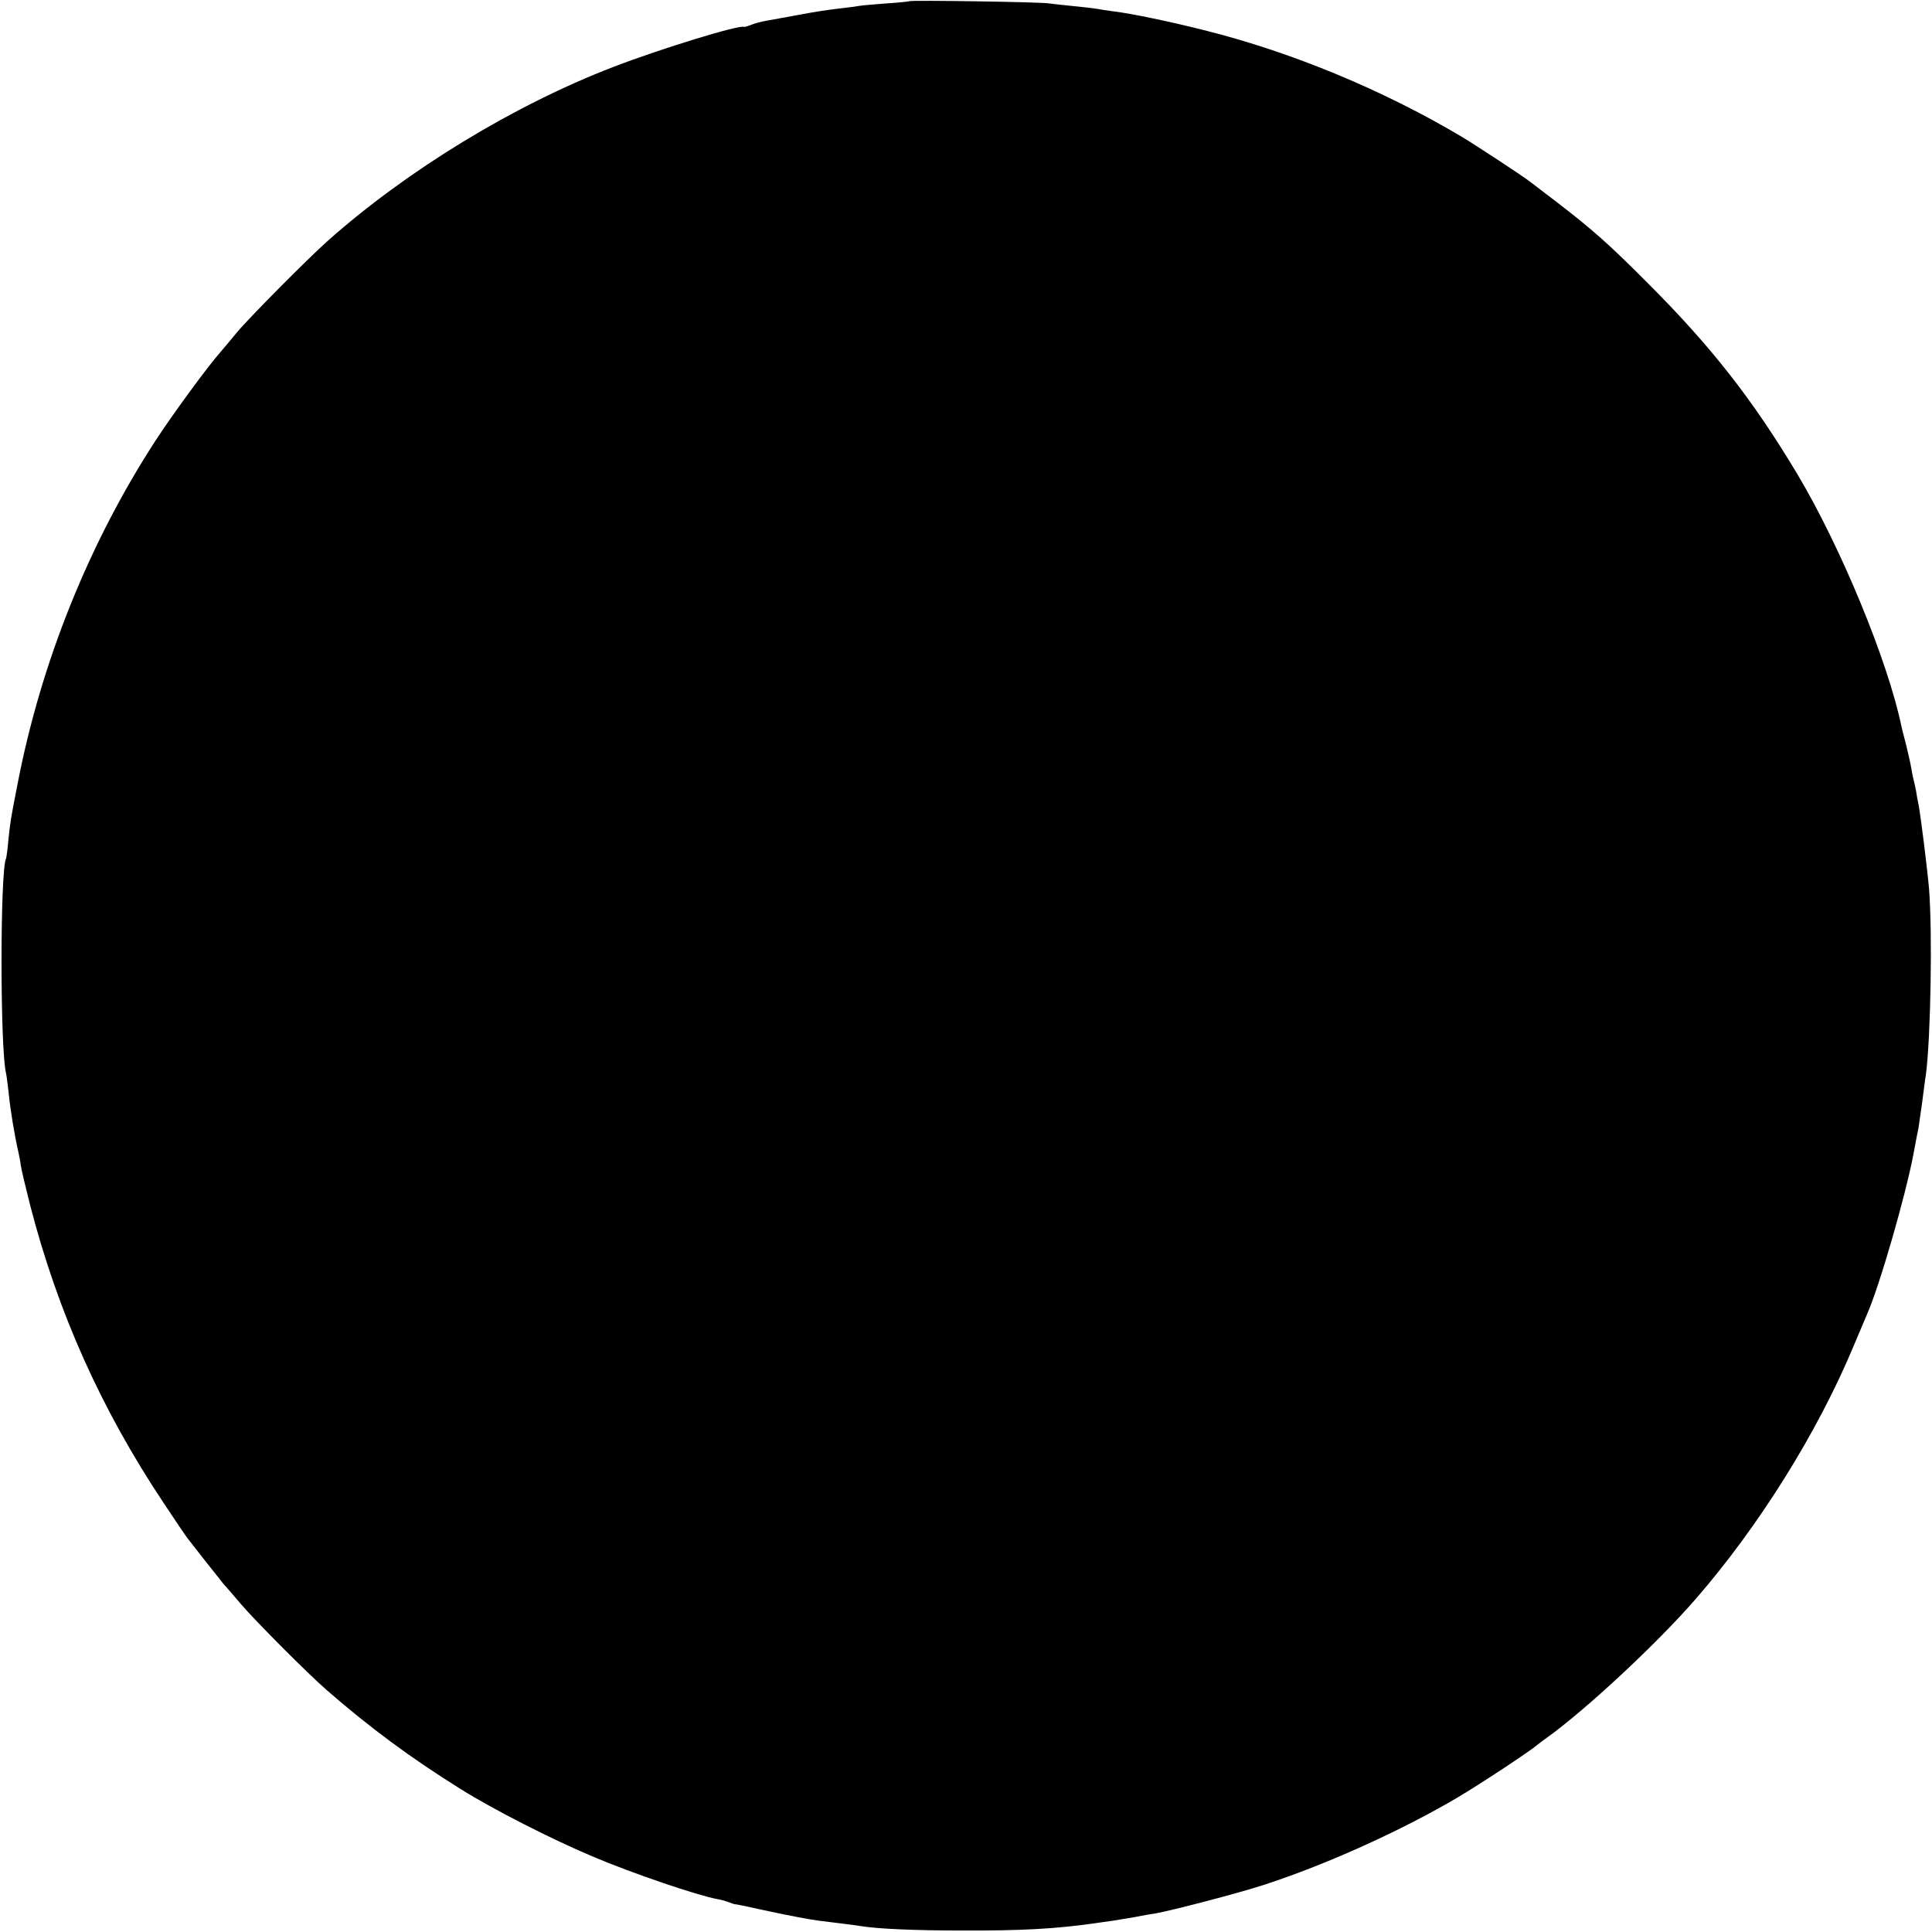 <?xml version="1.0" standalone="no"?>
<!DOCTYPE svg PUBLIC "-//W3C//DTD SVG 20010904//EN"
 "http://www.w3.org/TR/2001/REC-SVG-20010904/DTD/svg10.dtd">
<svg version="1.0" xmlns="http://www.w3.org/2000/svg"
 width="790pt" height="790pt" viewBox="0 0 790 790"
 preserveAspectRatio="xMidYMid meet">
<g transform="translate(0,790) scale(0.1,-0.1)"
fill="#000000" stroke="none">
<path d="M3718 7895 c-1 -1 -44 -6 -94 -9 -51 -4 -100 -8 -110 -10 -11 -2 -48
-7 -84 -11 -36 -4 -110 -15 -165 -26 -55 -10 -114 -21 -132 -24 -18 -3 -45
-10 -60 -16 -15 -6 -29 -10 -31 -9 -17 10 -340 -89 -532 -163 -407 -156 -845
-423 -1170 -712 -79 -70 -325 -318 -371 -374 -24 -29 -54 -65 -67 -80 -54 -61
-195 -254 -265 -361 -273 -420 -470 -909 -566 -1410 -27 -138 -29 -149 -37
-228 -3 -37 -8 -69 -9 -72 -25 -43 -25 -786 0 -880 2 -8 6 -42 10 -75 7 -74
25 -180 40 -245 3 -14 8 -38 10 -55 2 -16 20 -91 39 -166 113 -436 289 -830
544 -1213 47 -71 91 -136 98 -145 7 -9 41 -52 75 -96 35 -44 68 -85 73 -92 6
-6 38 -43 71 -82 59 -69 272 -283 350 -351 173 -151 345 -279 551 -407 133
-83 368 -203 539 -275 160 -68 428 -159 510 -174 14 -2 35 -8 47 -13 13 -5 25
-9 28 -8 3 0 48 -9 100 -21 115 -25 206 -42 240 -46 96 -12 148 -18 170 -22
69 -11 216 -18 415 -18 242 -1 381 7 537 29 24 4 59 8 78 11 19 3 60 10 90 15
30 6 69 13 85 15 68 12 348 85 447 118 255 83 563 223 788 356 98 58 300 192
326 215 7 5 24 19 40 30 160 115 451 386 608 567 259 298 498 681 645 1033 23
55 48 114 55 130 51 115 158 485 191 660 8 44 17 91 20 104 2 14 9 61 15 105
6 45 12 95 15 111 20 154 27 581 13 760 -8 90 -34 297 -43 345 -3 14 -8 39
-10 55 -3 17 -8 37 -10 45 -2 8 -7 31 -10 50 -3 19 -13 62 -21 95 -9 33 -17
67 -19 75 -55 266 -248 734 -426 1032 -184 307 -353 522 -609 778 -161 162
-228 221 -375 334 -55 42 -105 80 -110 84 -25 20 -226 152 -280 184 -320 190
-691 344 -1045 433 -142 36 -304 70 -380 79 -25 3 -54 8 -65 10 -11 2 -54 7
-95 11 -41 4 -86 9 -100 11 -31 6 -567 14 -572 9z"/>
</g>
</svg>
